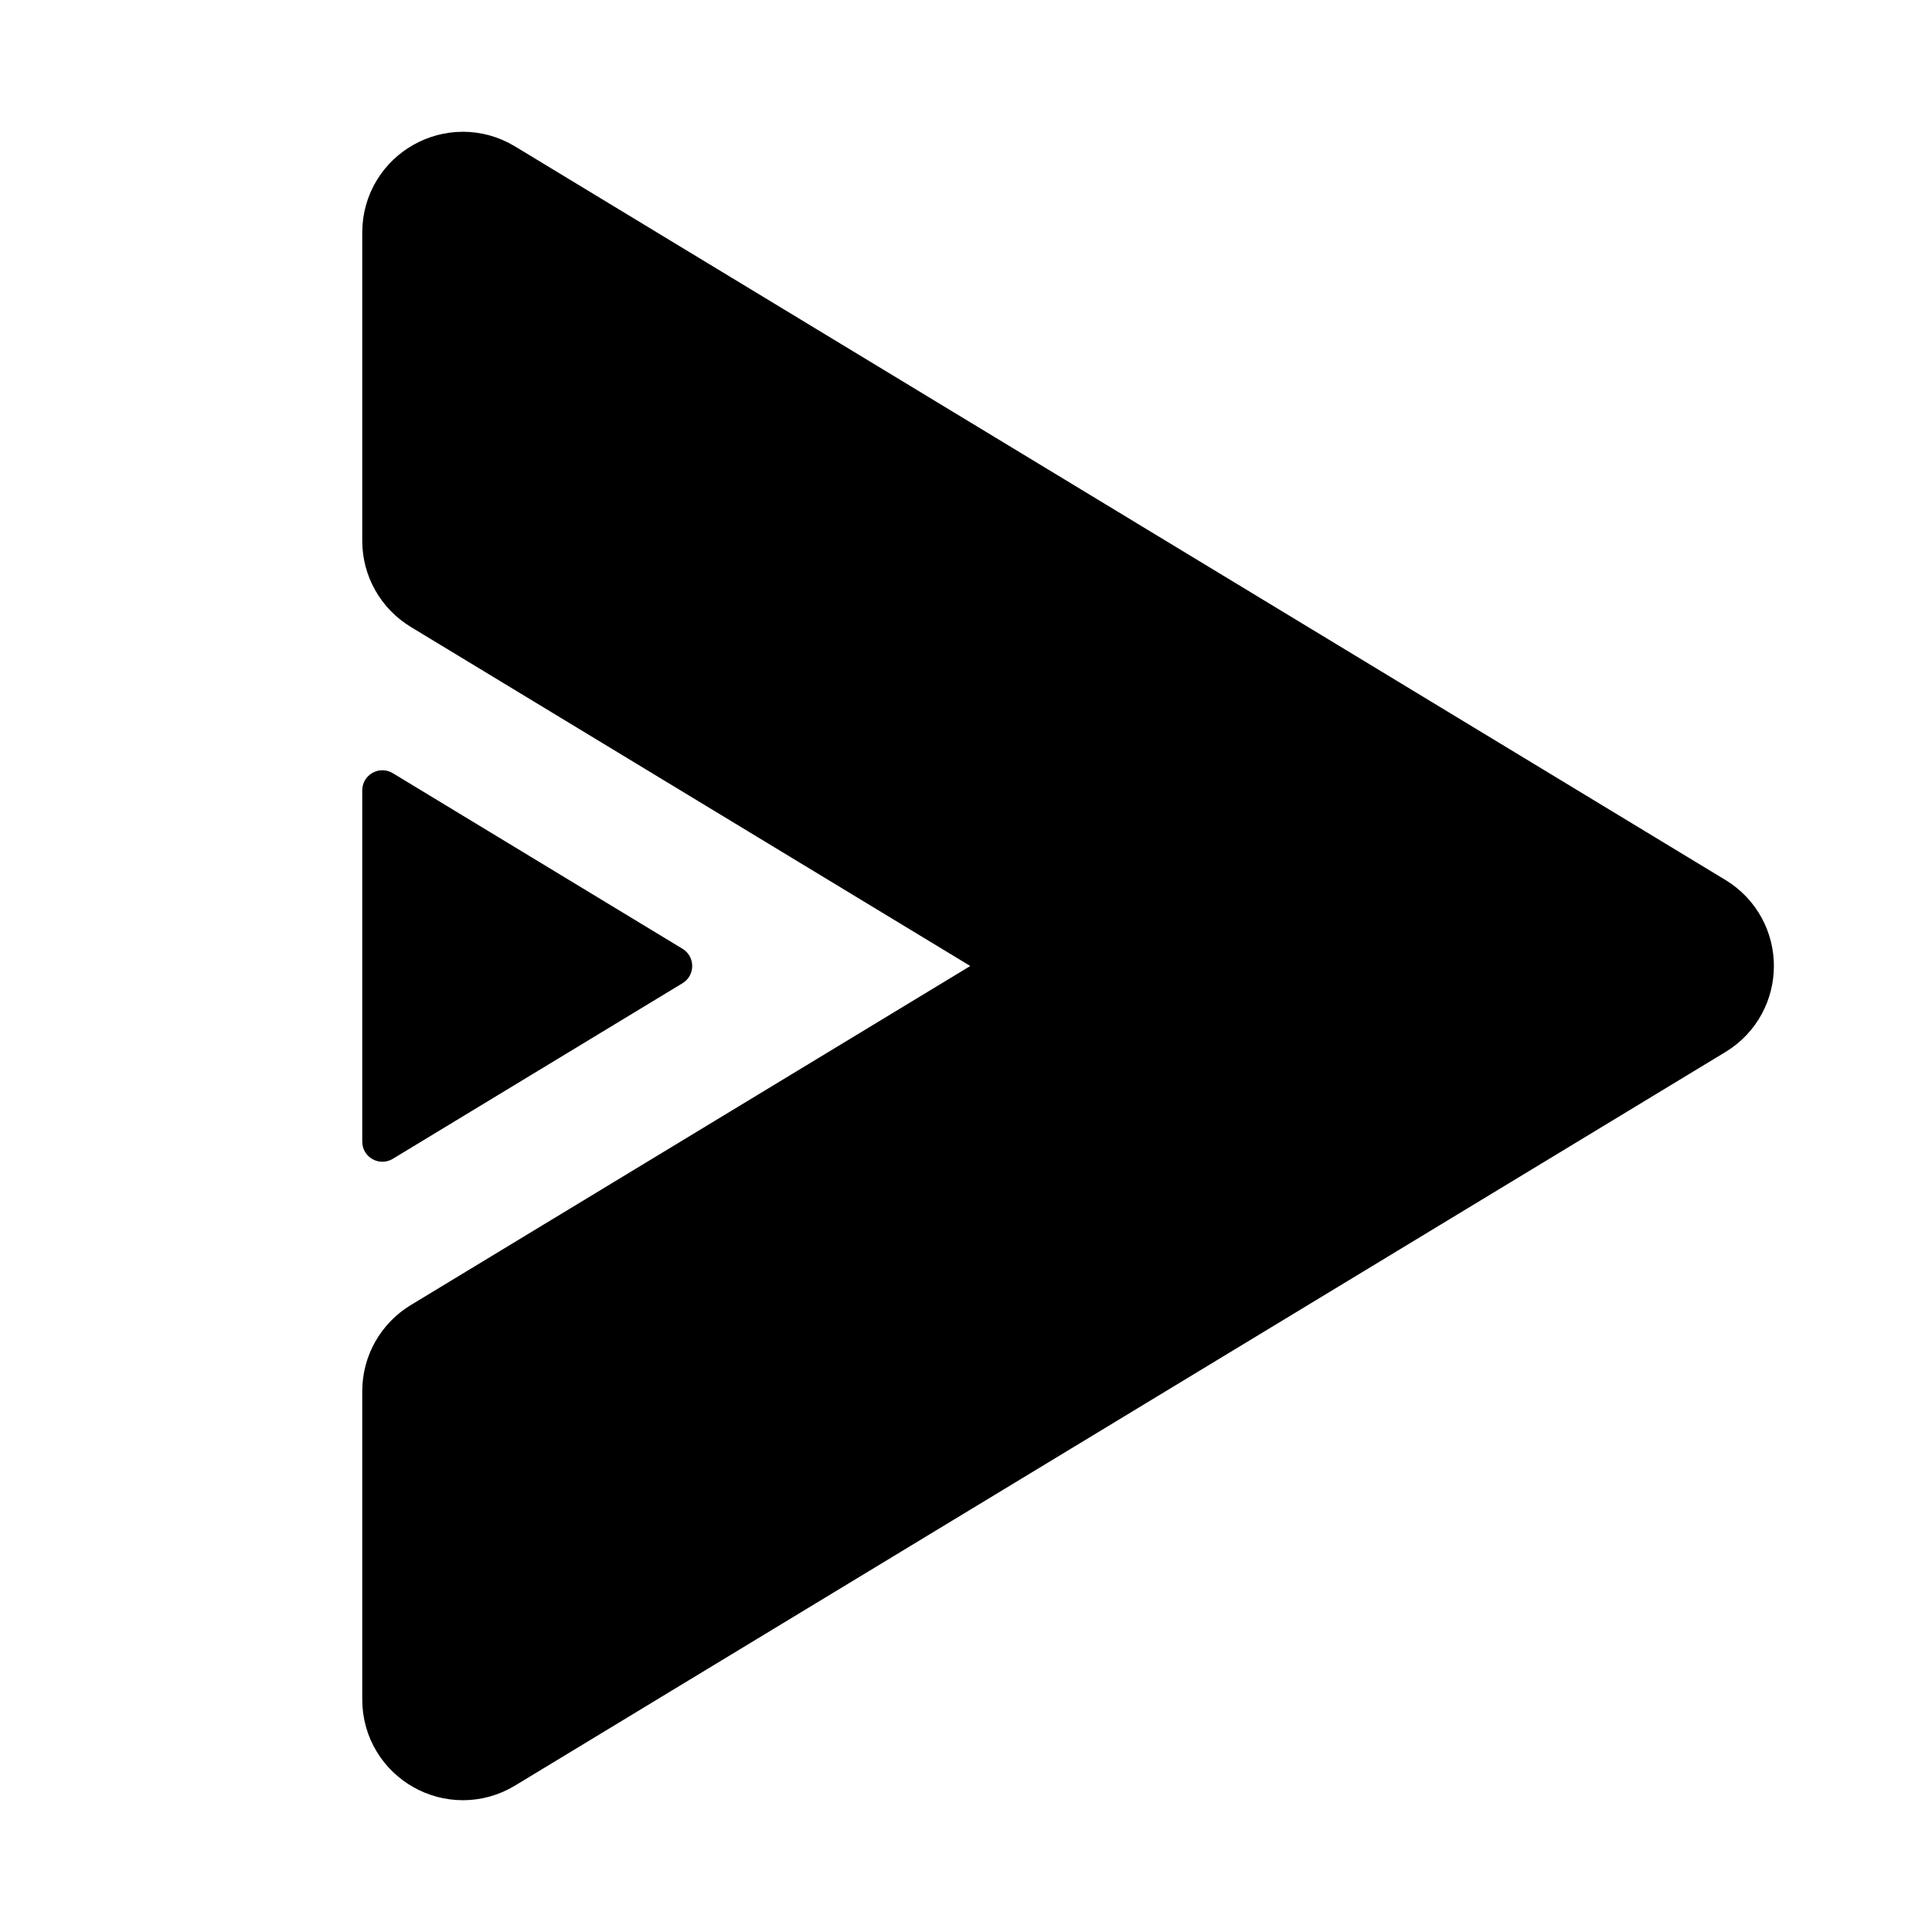 <svg id="vector" xmlns="http://www.w3.org/2000/svg" width="192" height="192" viewBox="0 0 192 192"><path fill="#00000000" d="M168.36,92.58L48.07,19.68C45.41,18.07 42,19.98 42,23.1V53.75C42,55.15 42.73,56.44 43.93,57.17L102.36,92.58C104.93,94.14 104.93,97.86 102.36,99.42L43.93,134.83C42.73,135.56 42,136.85 42,138.25V168.9C42,172.02 45.41,173.93 48.07,172.32L168.36,99.42C170.93,97.86 170.93,94.14 168.36,92.58Z" stroke-width="12" stroke="#000000" id="path_0"/><path fill="#000000" d="M36,113.45V78.55C36,76.99 37.7,76.03 39.04,76.84L67.83,94.29C69.11,95.07 69.11,96.93 67.83,97.71L39.04,115.16C37.7,115.97 36,115.01 36,113.45Z" id="path_1"/></svg>
